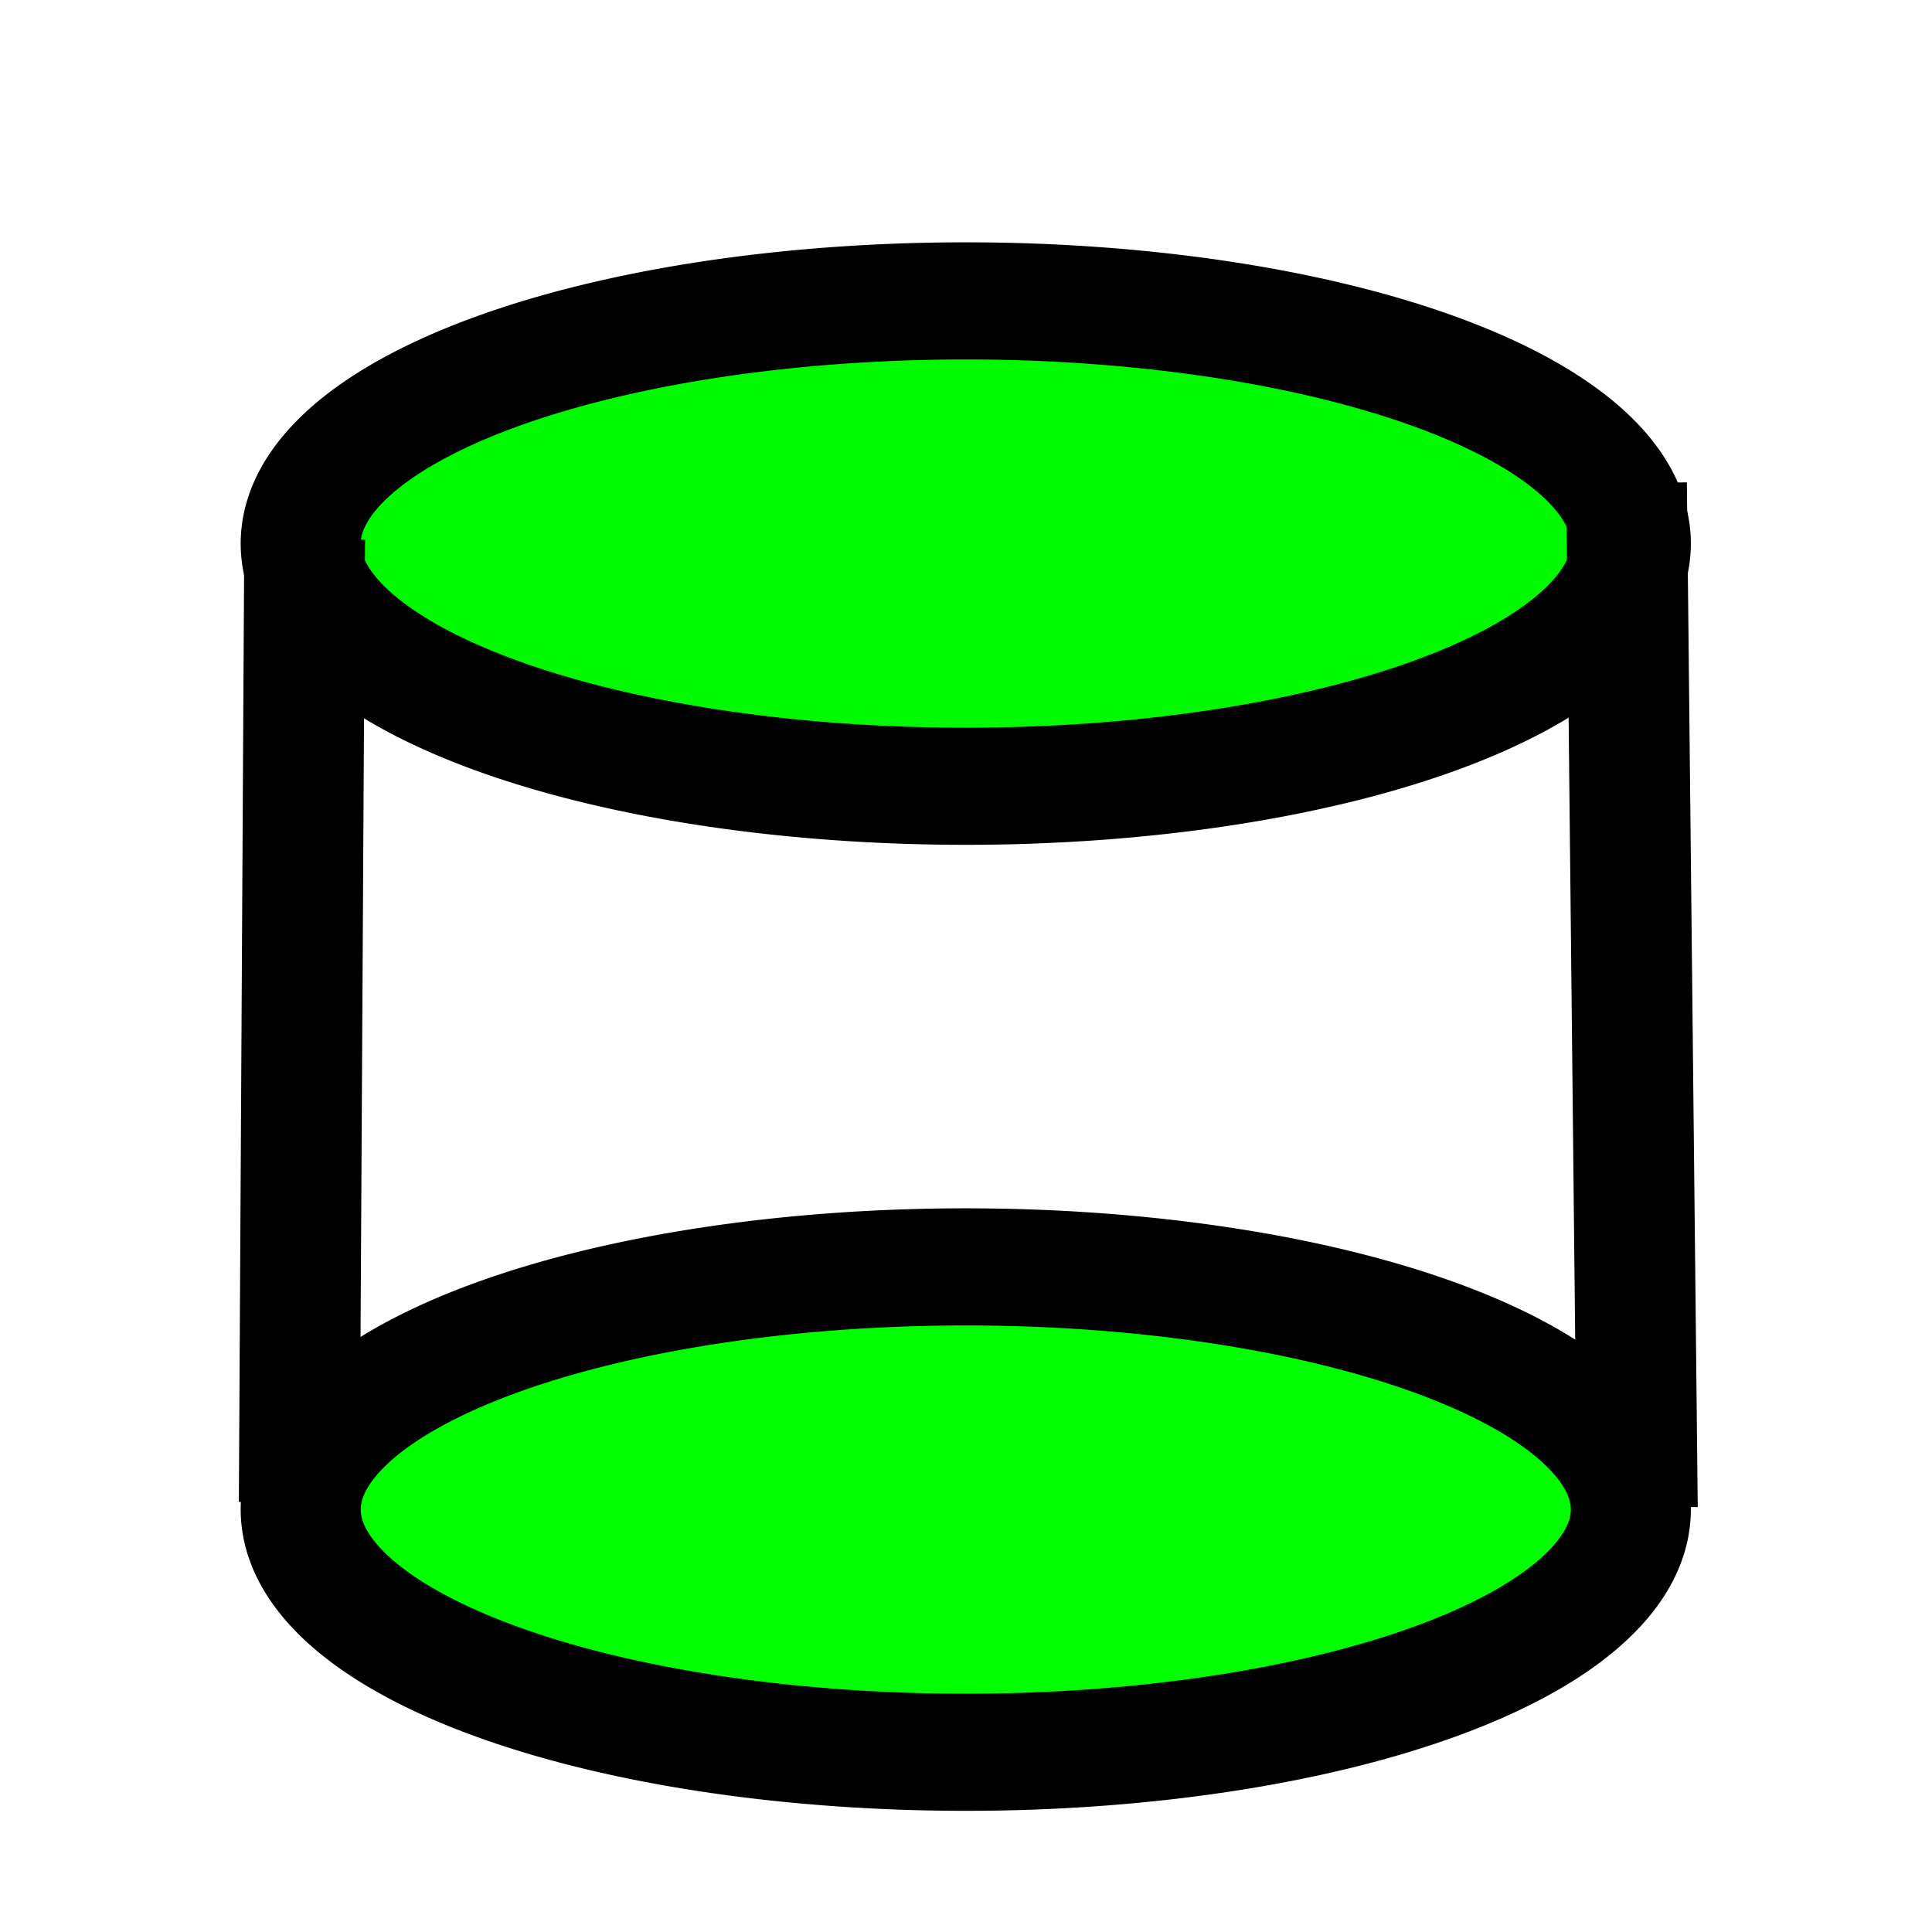 <?xml version="1.0" encoding="UTF-8" standalone="no"?>
<!-- Created with Inkscape (http://www.inkscape.org/) -->
<svg
   xmlns:dc="http://purl.org/dc/elements/1.1/"
   xmlns:cc="http://web.resource.org/cc/"
   xmlns:rdf="http://www.w3.org/1999/02/22-rdf-syntax-ns#"
   xmlns:svg="http://www.w3.org/2000/svg"
   xmlns="http://www.w3.org/2000/svg"
   xmlns:sodipodi="http://sodipodi.sourceforge.net/DTD/sodipodi-0.dtd"
   xmlns:inkscape="http://www.inkscape.org/namespaces/inkscape"
   width="16px"
   height="16px"
   id="svg2170"
   sodipodi:version="0.32"
   inkscape:version="0.45.1"
   sodipodi:docbase="C:\# Projekte\FreeCAD\FreeCAD_0.7\src\Mod\Part\Gui\Icons"
   sodipodi:docname="Part_Cylinder.svg"
   inkscape:output_extension="org.inkscape.output.svg.inkscape">
  <defs
     id="defs2172" />
  <sodipodi:namedview
     id="base"
     pagecolor="#ffffff"
     bordercolor="#666666"
     borderopacity="1.0"
     inkscape:pageopacity="0.0"
     inkscape:pageshadow="2"
     inkscape:zoom="22.197802"
     inkscape:cx="8"
     inkscape:cy="8"
     inkscape:current-layer="layer1"
     showgrid="true"
     inkscape:grid-bbox="true"
     inkscape:document-units="px"
     inkscape:window-width="825"
     inkscape:window-height="575"
     inkscape:window-x="617"
     inkscape:window-y="411" />
  <g
     id="layer1"
     inkscape:label="Layer 1"
     inkscape:groupmode="layer">
    <path
       sodipodi:type="arc"
       style="fill:#00fb00;fill-rule:evenodd;stroke:#000000;stroke-width:1px;stroke-linecap:butt;stroke-linejoin:miter;stroke-opacity:1;fill-opacity:1"
       id="path2178"
       sodipodi:cx="8.1539602"
       sodipodi:cy="4.5123763"
       sodipodi:rx="5.5410891"
       sodipodi:ry="2.0722773"
       d="M 13.695 4.512 A 5.541 2.072 0 1 1  2.613,4.512 A 5.541 2.072 0 1 1  13.695 4.512 z"
       transform="matrix(0.994,0,0,0.97,-0.107,0.125)" />
    <path
       sodipodi:type="arc"
       style="fill:#00ff00;fill-rule:evenodd;stroke:#000000;stroke-width:1px;stroke-linecap:butt;stroke-linejoin:miter;stroke-opacity:1;fill-opacity:1"
       id="path2180"
       sodipodi:cx="8.1539602"
       sodipodi:cy="4.5123763"
       sodipodi:rx="5.5410891"
       sodipodi:ry="2.0722773"
       d="M 13.695 4.512 A 5.541 2.072 0 1 1  2.613,4.512 A 5.541 2.072 0 1 1  13.695 4.512 z"
       transform="matrix(0.994,0,0,0.97,-0.107,8.125)" />
    <path
       style="fill:none;fill-rule:evenodd;stroke:#000000;stroke-width:1px;stroke-linecap:butt;stroke-linejoin:miter;stroke-opacity:1"
       d="M 2.523,4.467 L 2.478,12.441"
       id="path2182" />
    <path
       style="fill:none;fill-rule:evenodd;stroke:#000000;stroke-width:1px;stroke-linecap:butt;stroke-linejoin:miter;stroke-opacity:1"
       d="M 13.47,4 L 13.56,12.486"
       id="path2184" />
  </g>
</svg>
